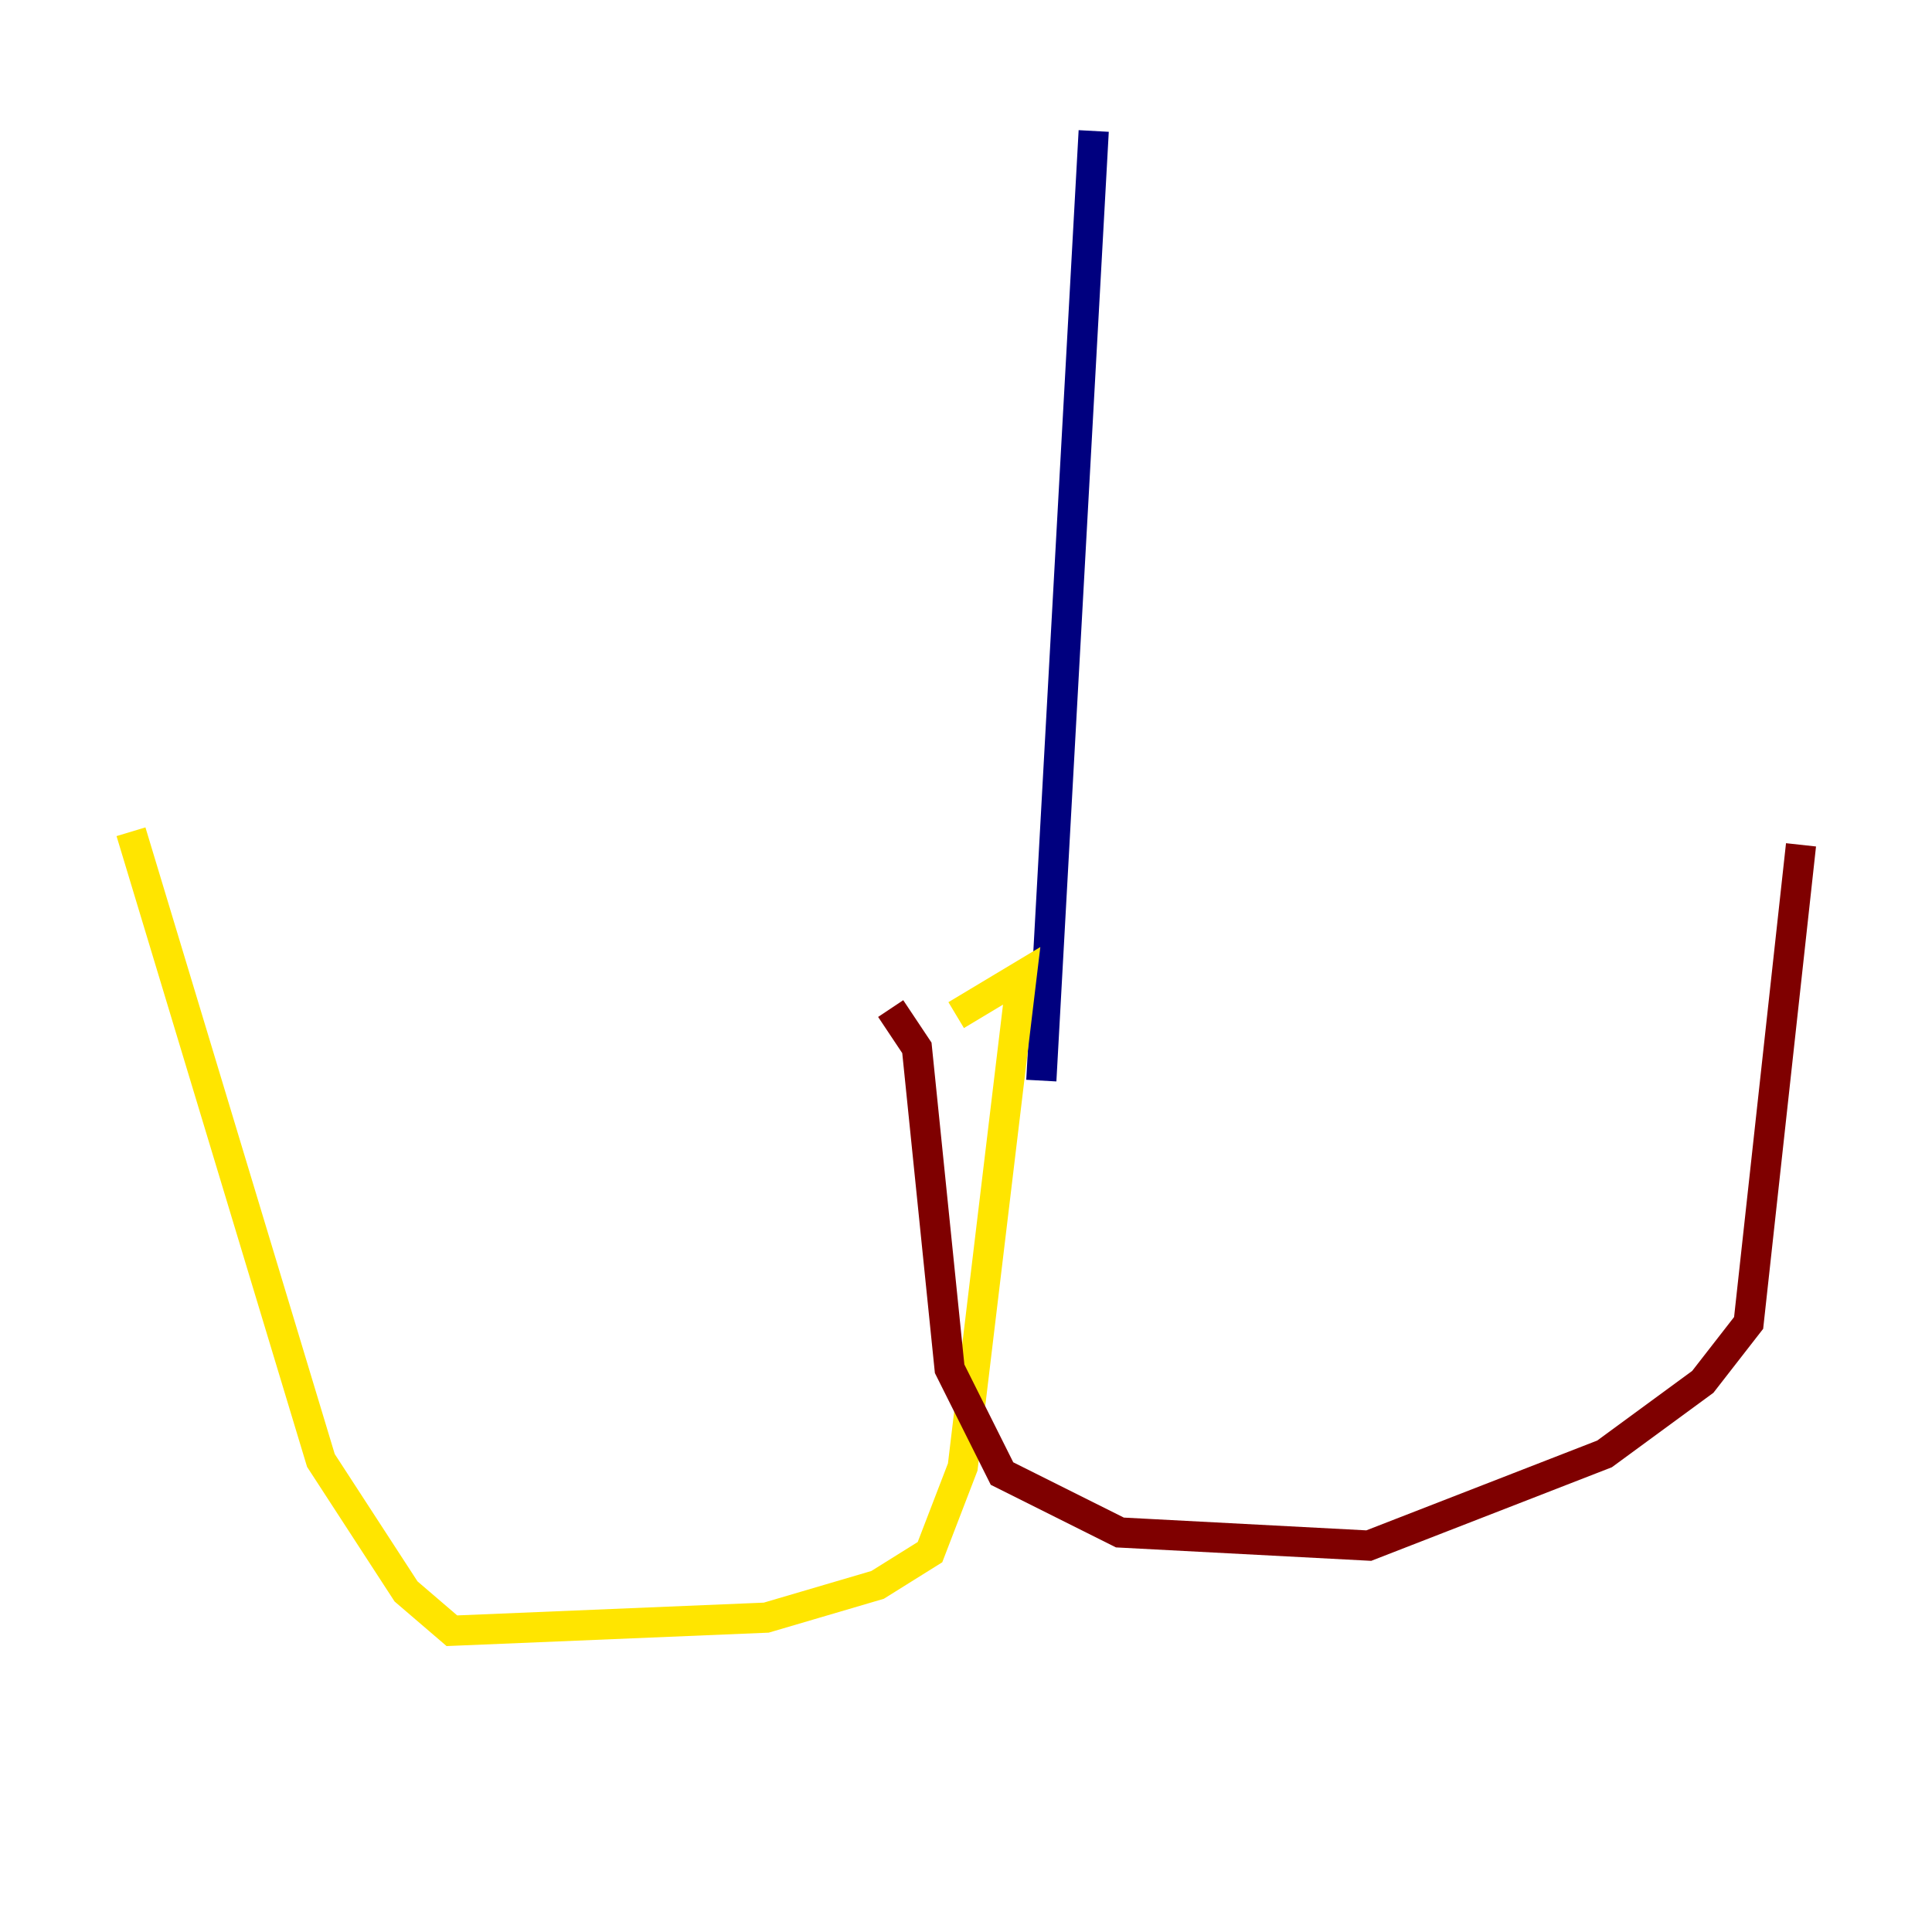 <?xml version="1.0" encoding="utf-8" ?>
<svg baseProfile="tiny" height="128" version="1.2" viewBox="0,0,128,128" width="128" xmlns="http://www.w3.org/2000/svg" xmlns:ev="http://www.w3.org/2001/xml-events" xmlns:xlink="http://www.w3.org/1999/xlink"><defs /><polyline fill="none" points="72.461,8.678 68.99,71.593" stroke="#00007f" stroke-width="2" /><polyline fill="none" points="41.654,104.57 41.654,104.57" stroke="#00d4ff" stroke-width="2" /><polyline fill="none" points="63.349,67.254 67.688,64.651 63.783,97.193 61.614,102.834 58.142,105.003 50.766,107.173 29.939,108.041 26.902,105.437 21.261,96.759 8.678,55.105" stroke="#ffe500" stroke-width="2" /><polyline fill="none" points="59.01,66.82 60.746,69.424 62.915,90.685 66.386,97.627 74.197,101.532 90.685,102.4 106.305,96.325 112.814,91.552 115.851,87.647 119.322,55.973" stroke="#7f0000" stroke-width="2" /></svg>